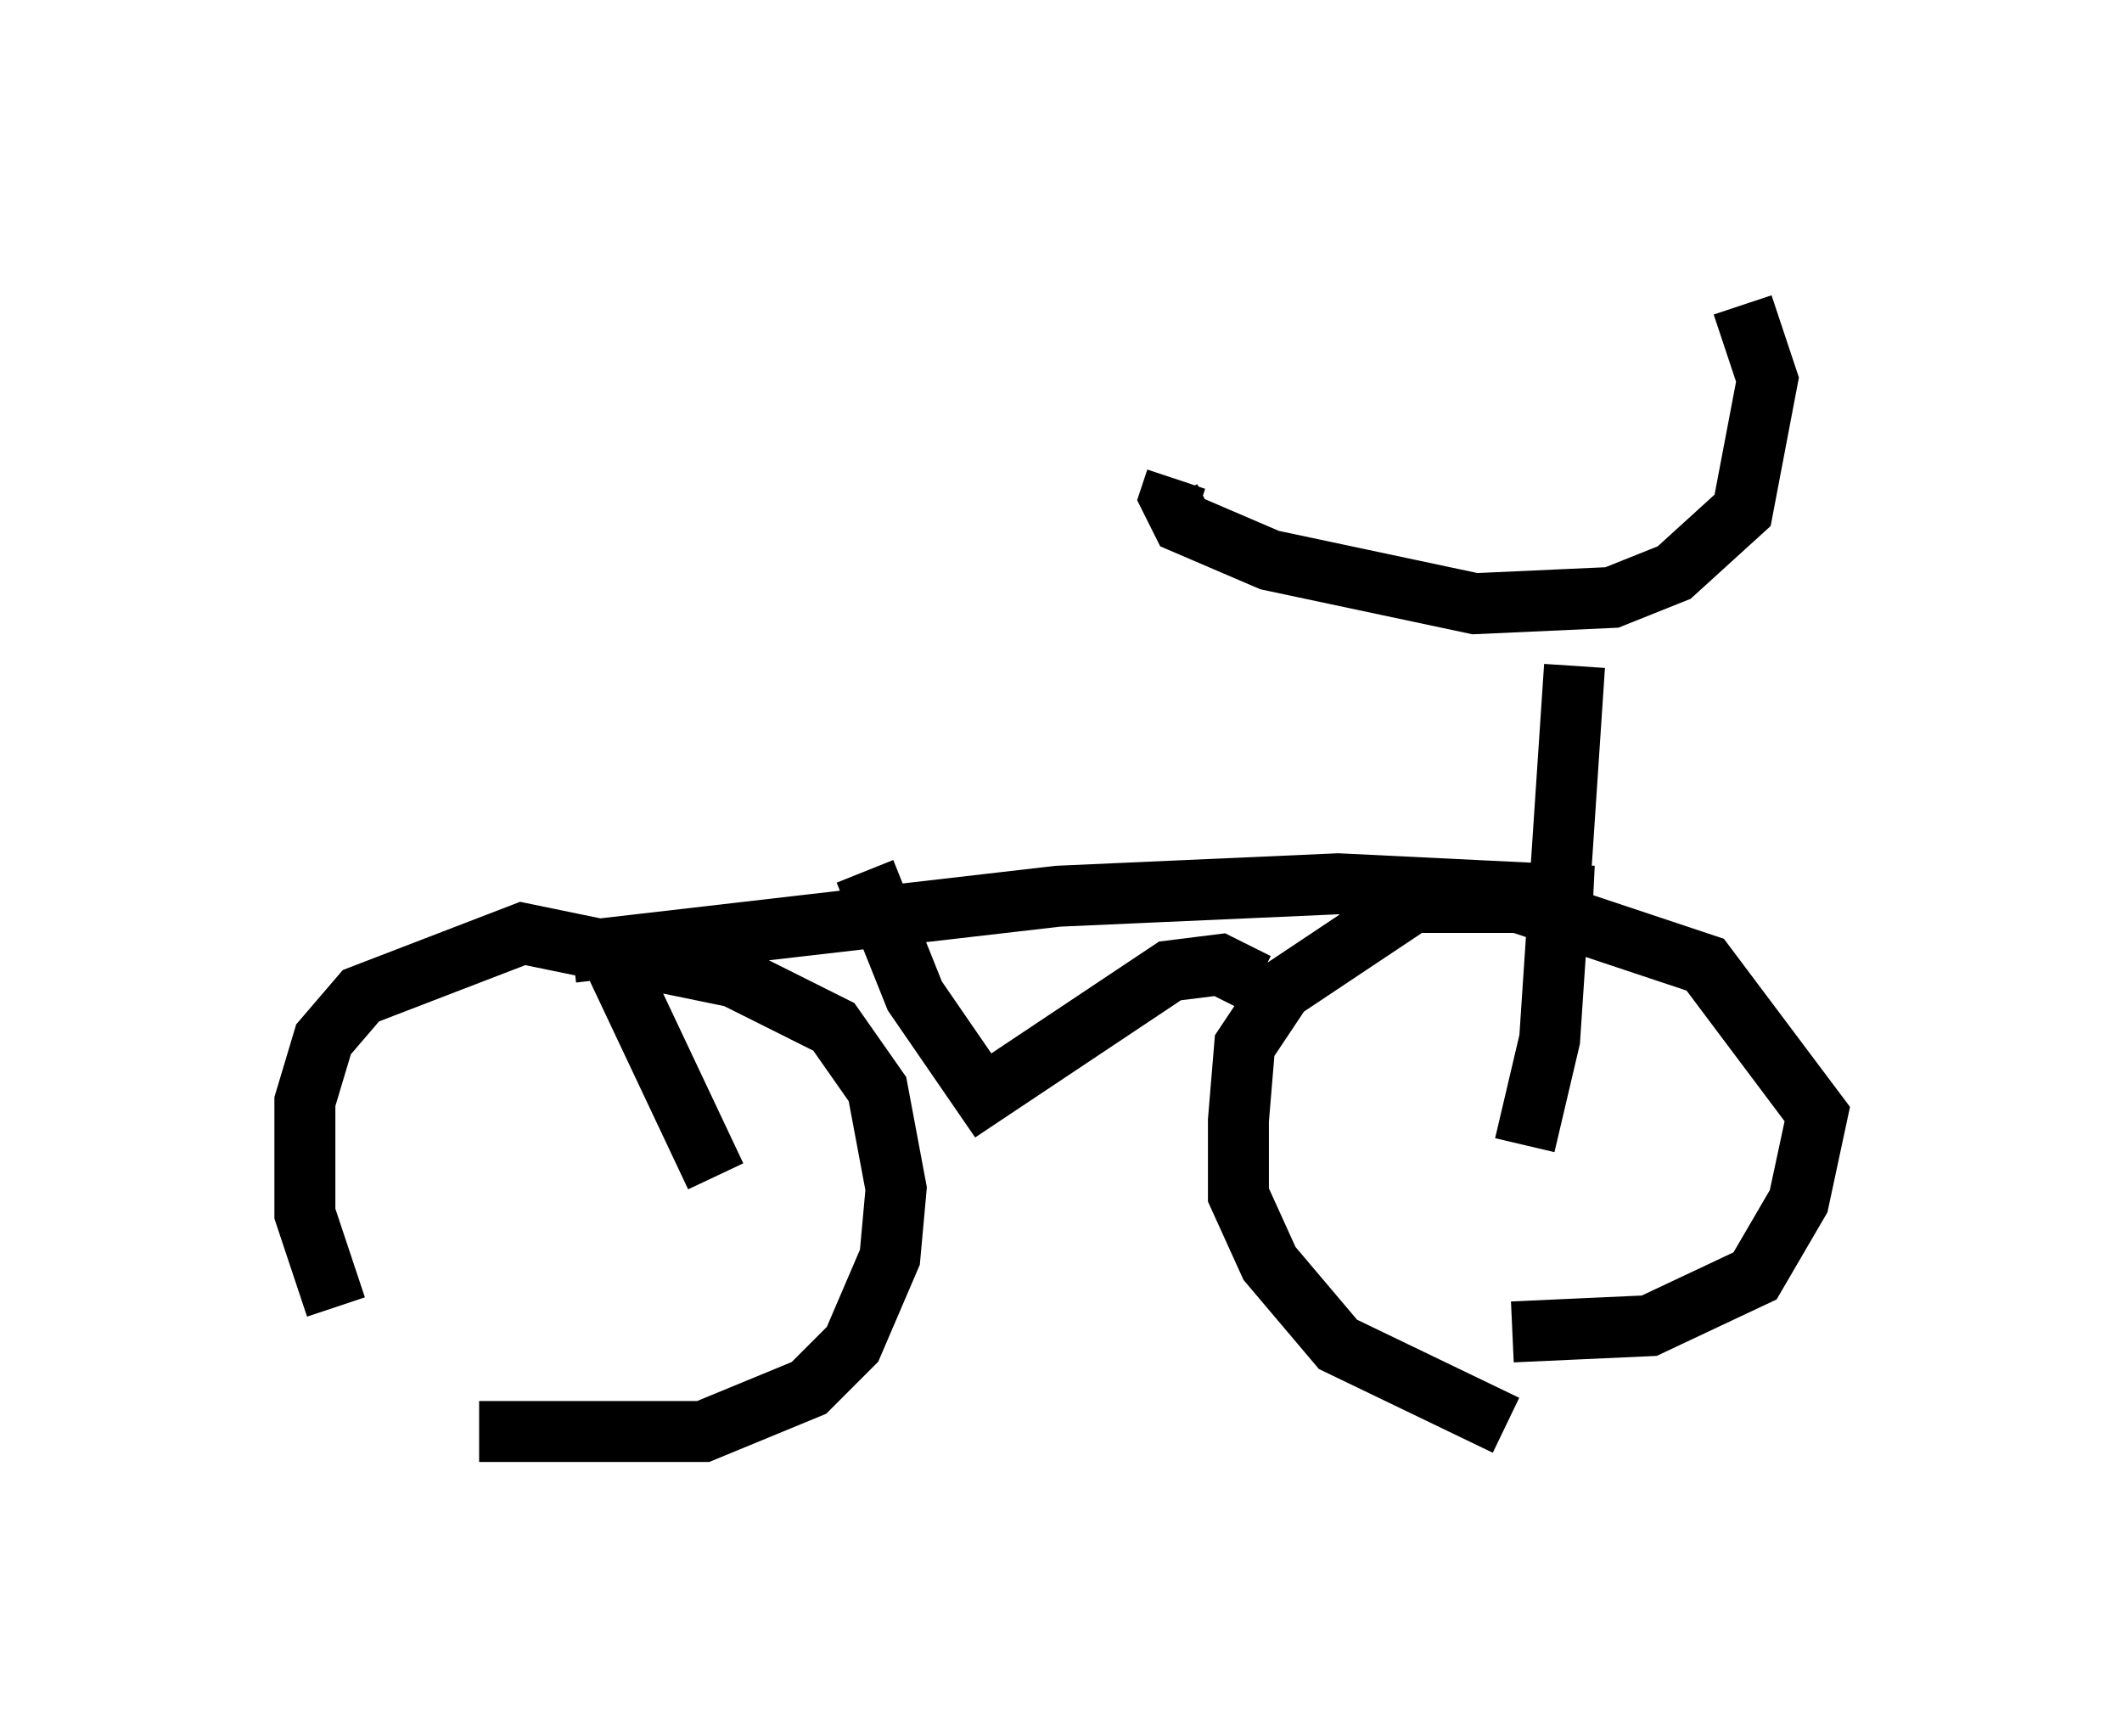 <?xml version="1.0" encoding="utf-8" ?>
<svg baseProfile="full" height="28.477" version="1.1" width="34.807" xmlns="http://www.w3.org/2000/svg" xmlns:ev="http://www.w3.org/2001/xml-events" xmlns:xlink="http://www.w3.org/1999/xlink"><defs /><rect fill="white" height="28.477" width="34.807" x="0" y="0" /><path d="M7.042, 22.865 m-1.531, -1.429 l-0.51, -1.531 0.0, -1.838 l0.306, -1.021 0.613, -0.715 l2.654, -1.021 3.471, 0.715 l1.633, 0.817 0.715, 1.021 l0.306, 1.633 -0.102, 1.123 l-0.613, 1.429 -0.715, 0.715 l-1.735, 0.715 -3.675, 0.0 m16.844, -0.102 l-2.756, -1.327 -1.123, -1.327 l-0.51, -1.123 0.0, -1.225 l0.102, -1.225 0.613, -0.919 l2.144, -1.429 1.735, 0.0 l3.063, 1.021 1.838, 2.45 l-0.306, 1.429 -0.715, 1.225 l-1.735, 0.817 -2.246, 0.102 m3.777, -16.844 l0.408, 1.225 -0.408, 2.144 l-1.123, 1.021 -1.021, 0.408 l-2.246, 0.102 -3.369, -0.715 l-1.429, -0.613 -0.204, -0.408 l0.102, -0.306 m6.533, 3.063 l-0.408, 6.125 -0.408, 1.735 m1.123, -4.083 l-4.185, -0.204 -4.594, 0.204 l-7.963, 0.919 m0.613, 0.0 l1.735, 3.675 m8.881, -3.165 l-0.613, -0.306 -0.817, 0.102 l-3.063, 2.042 -1.123, -1.633 l-0.817, -2.042 " fill="none" stroke="black" stroke-width="1" /></svg>